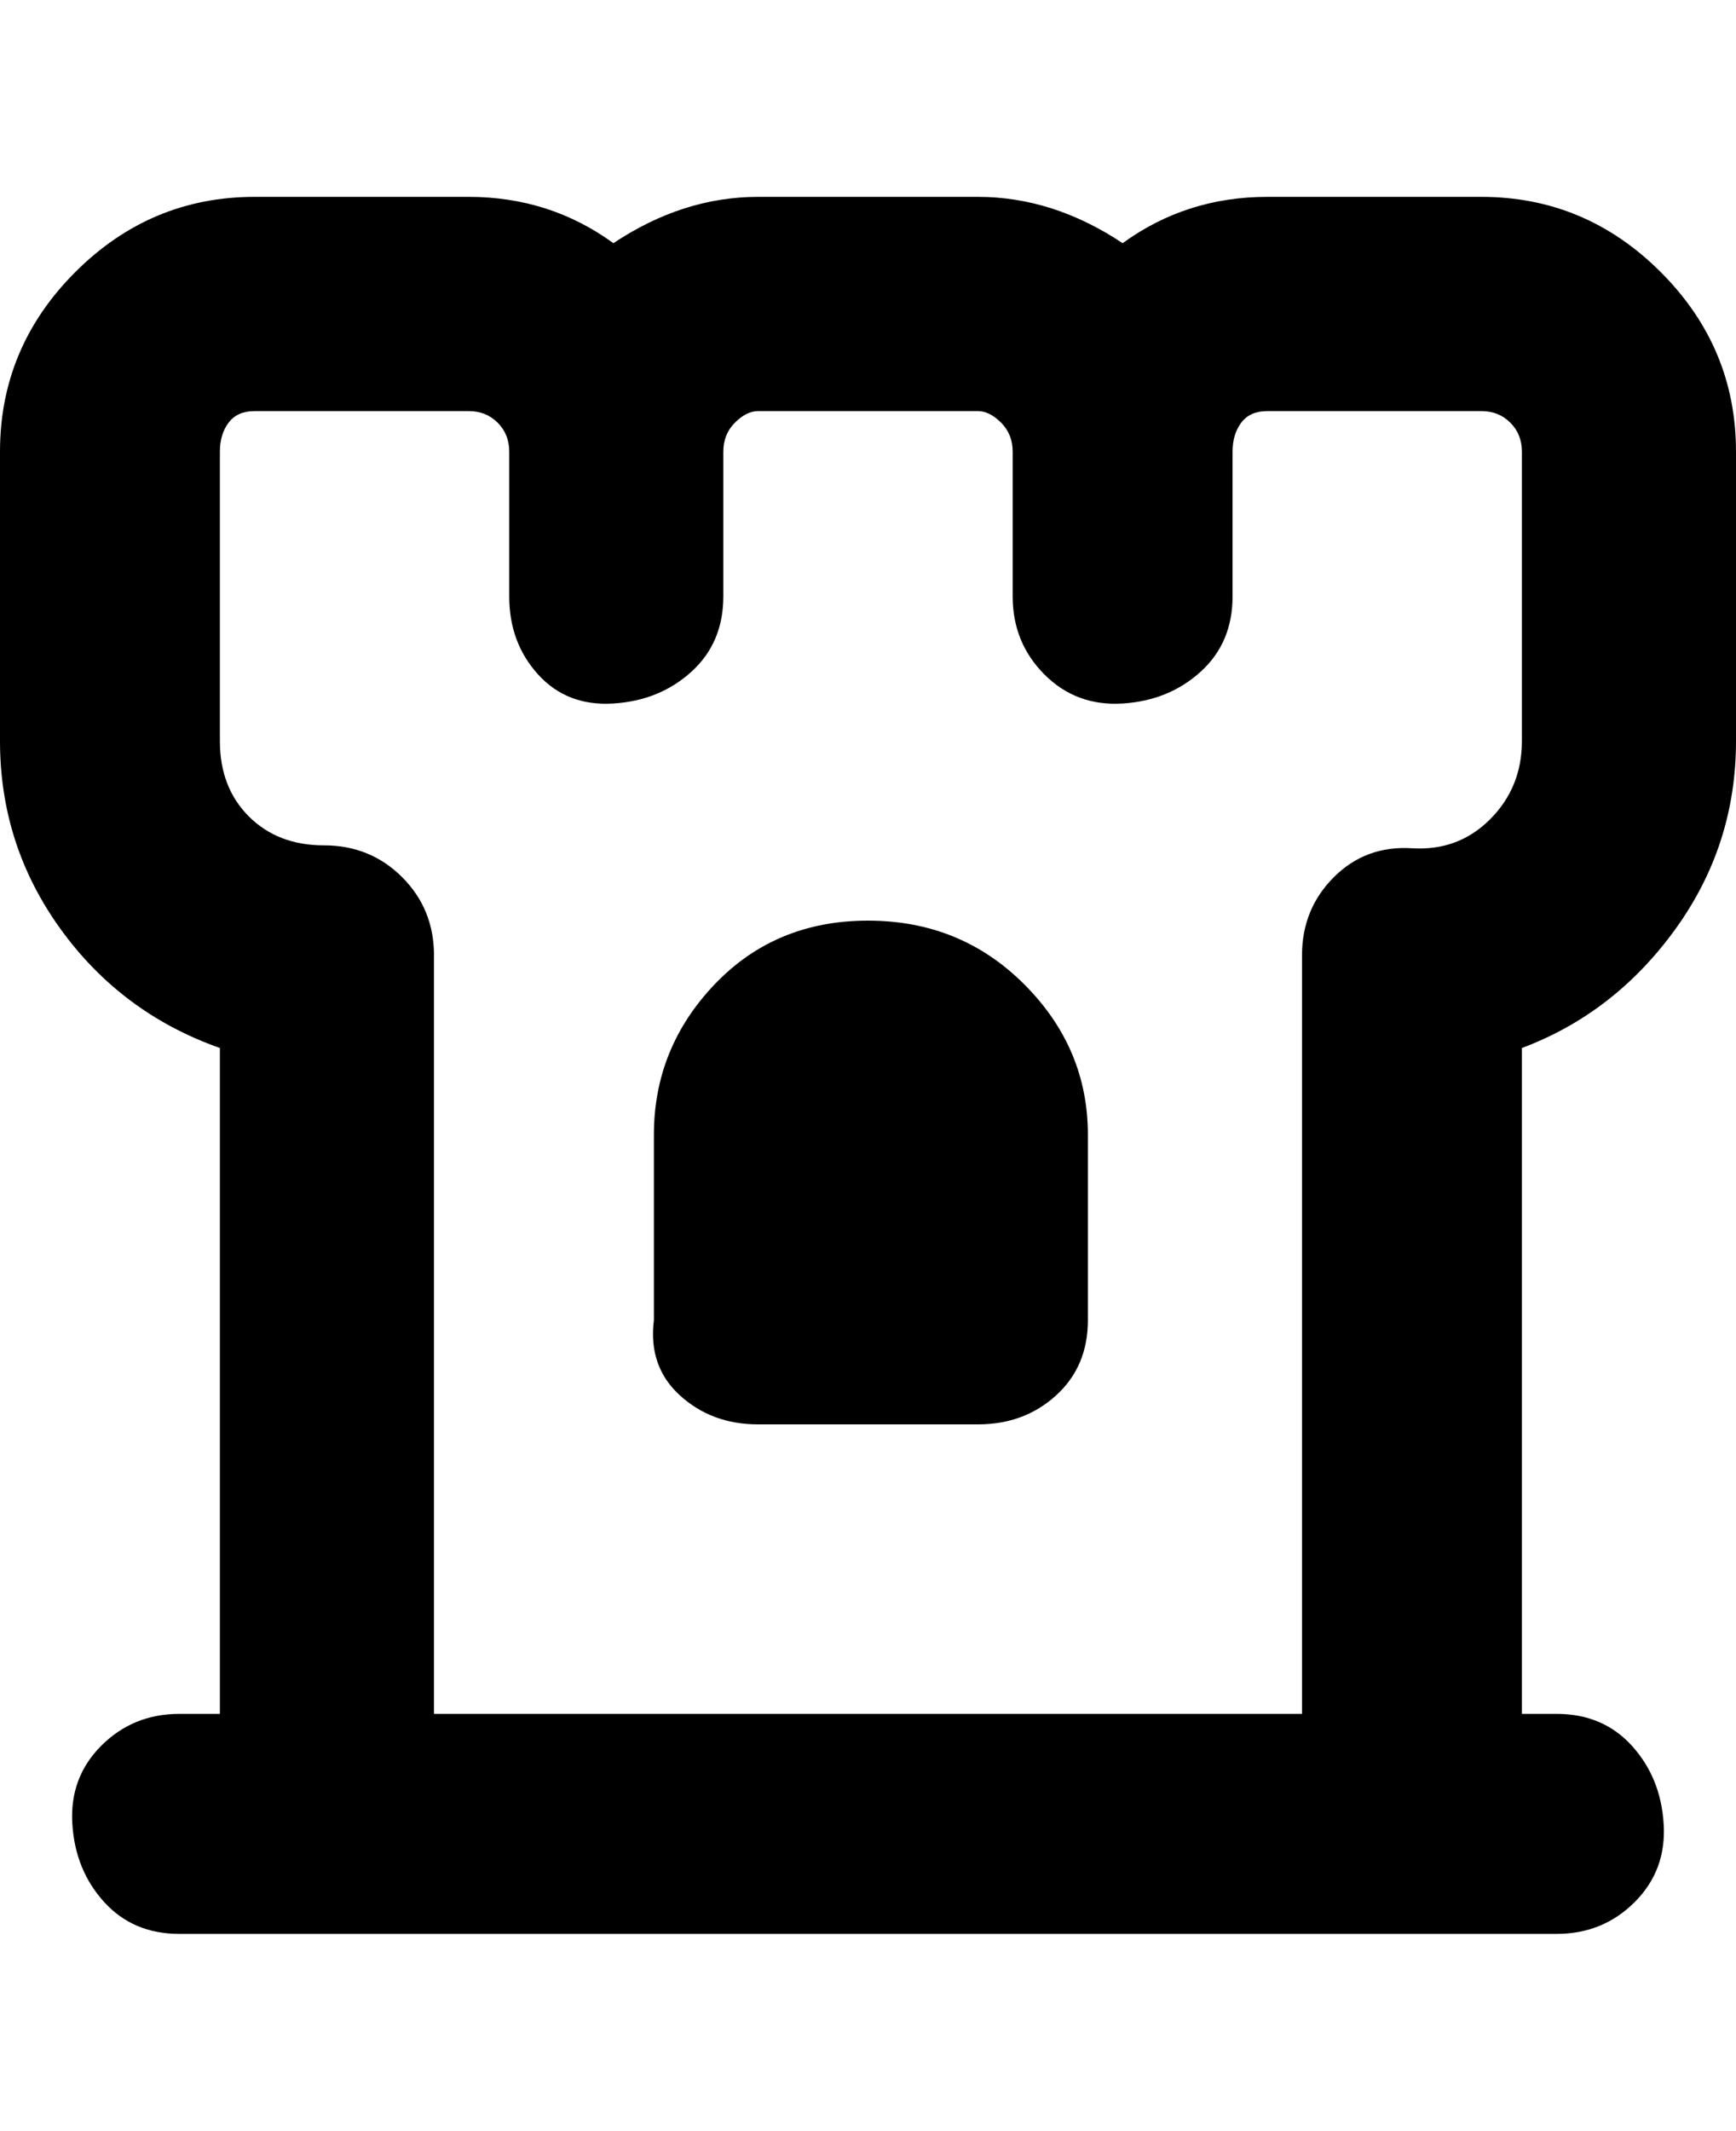 <svg viewBox="0 0 300 368" xmlns="http://www.w3.org/2000/svg"><path d="M300 128V78q0-18-13-31t-31-13h-37q-14 0-25 8-12-8-25-8h-38q-13 0-25 8-11-8-25-8H44q-18 0-31 13T0 78v50q0 18 10.5 32.5T38 181v115h-7q-8 0-13.5 5.5t-5 13.5q.5 8 5.5 13.5t13 5.5h238q8 0 13.5-5.5t5-13.5q-.5-8-5.5-13.5t-13-5.5h-6V181q16-6 26.5-20.5T300 128zM75 296V165q0-8-5.5-13.5T56 146q-8 0-13-5t-5-13V78q0-3 1.5-5t4.5-2h37q3 0 5 2t2 5v25q0 8 5 13.5t13 5q8-.5 13.5-5.5t5.5-13V78q0-3 2-5t4-2h38q2 0 4 2t2 5v25q0 8 5.5 13.5t13.5 5q8-.5 13.5-5.5t5.5-13V78q0-3 1.5-5t4.5-2h37q3 0 5 2t2 5v50q0 8-5.5 13.5t-13.5 5-13.5 5Q225 157 225 165v131H75zm113-100v32q0 8-5.5 13t-13.5 5h-38q-8 0-13.5-5t-4.5-13v-32q0-15 10.5-26t26.5-11q16 0 27 11t11 26z"/></svg>